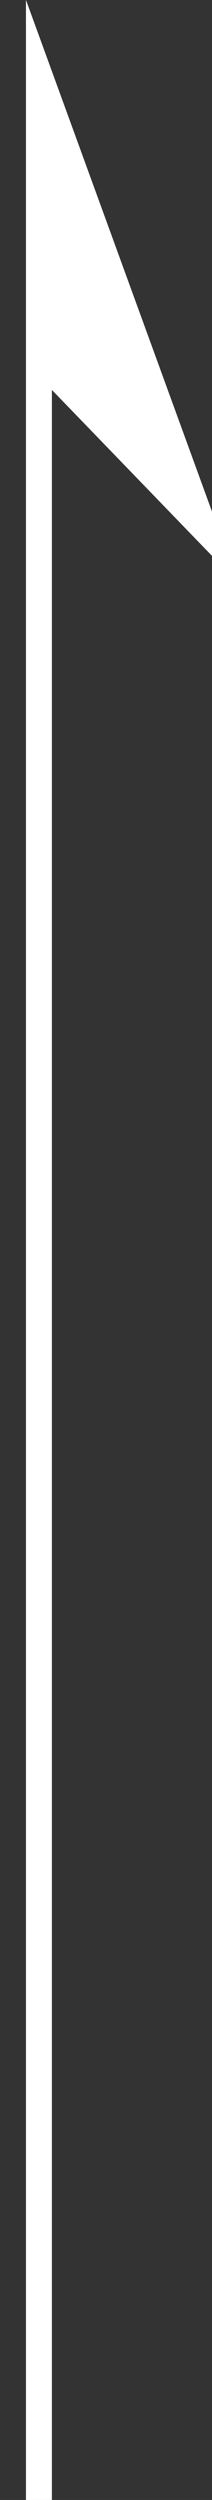 <?xml version="1.0" encoding="UTF-8"?><svg xmlns="http://www.w3.org/2000/svg" viewBox="0 0 8.17 96.15"><rect x="0" y="0" width="8.17" height="96.15" fill="#333333" stroke="none"/><defs><style>.f{fill:#fff;stroke:#fff;stroke-miterlimit:10;}</style></defs><g id="a"/><g id="b"><g id="c"><g transform="translate(-649, -522)"><g transform="translate(115, 80)"><g id="d" transform="translate(535, 442)"><polygon id="e" class="f" points=".5 96.15 .5 13.76 .5 2.83 6.89 20.37 .5 13.76 .5 96.15"/></g></g></g></g></g></svg>